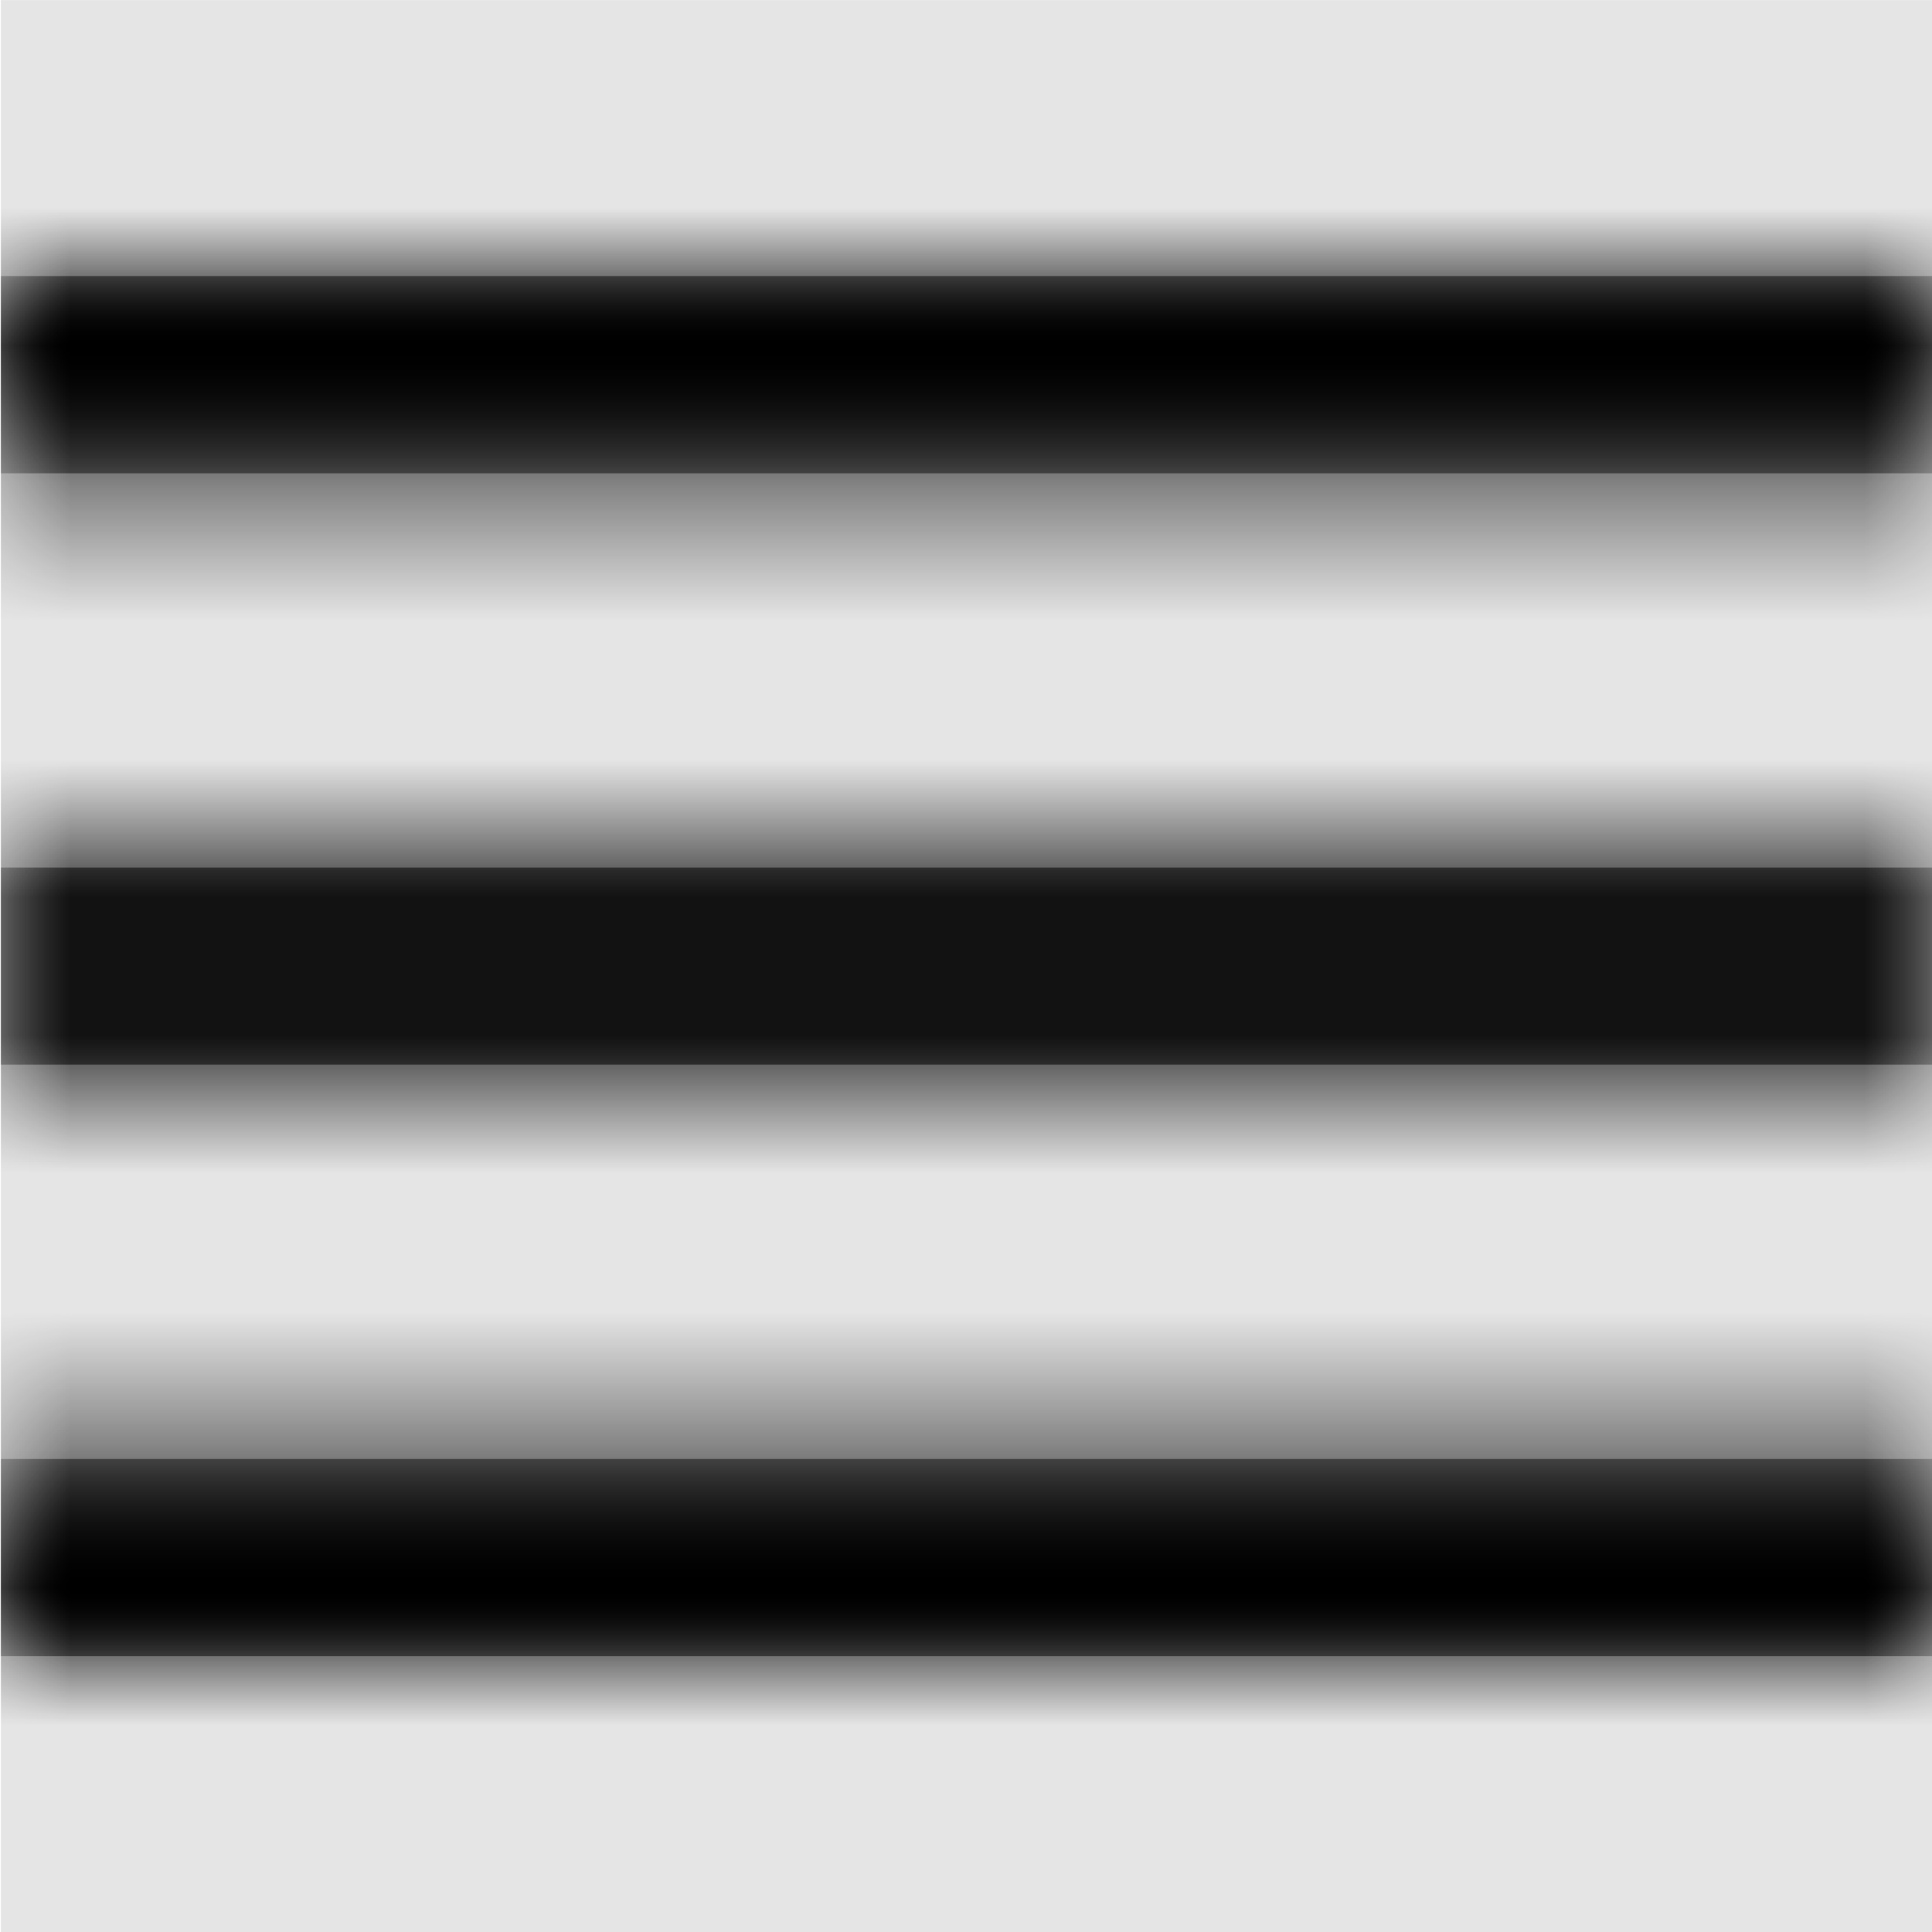 <svg width="1000" height="1000" viewBox="0 0 1000 1000" version="1.1" xmlns="http://www.w3.org/2000/svg" xmlns:xlink="http://www.w3.org/1999/xlink">
<title>menu</title>
<desc>Created using Figma</desc>
<g id="Canvas" transform="matrix(71.429 0 0 71.429 -83214.3 -9285.71)">
<rect x="1165" y="130" width="14" height="14" fill="#E5E5E5"/>
<g id="menu">
<mask id="mask0_outline" mask-type="alpha">
<g id="Mask">
<use xlink:href="#path0_fill" transform="translate(1165 132)" fill="#FFFFFF"/>
</g>
</mask>
<g id="Mask" mask="url(#mask0_outline)">
<use xlink:href="#path0_fill" transform="translate(1165 132)"/>
</g>
<g id="&#226;&#134;&#170;&#240;&#159;&#142;&#168;Color" mask="url(#mask0_outline)">
<g id="Rectangle 3">
<use xlink:href="#path1_fill" transform="translate(1165 130)"/>
</g>
</g>
</g>
</g>
<defs>
<path id="path0_fill" fill-rule="evenodd" d="M 14 1.429L 0 1.429L 0 0L 14 0L 14 1.429ZM 14 4.286L 0 4.286L 0 5.714L 14 5.714L 14 4.286ZM 0 8.571L 14 8.571L 14 10L 0 10L 0 8.571Z"/>
<path id="path1_fill" fill-rule="evenodd" d="M 0 0L 14 0L 14 14L 0 14L 0 0Z"/>
</defs>
</svg>
